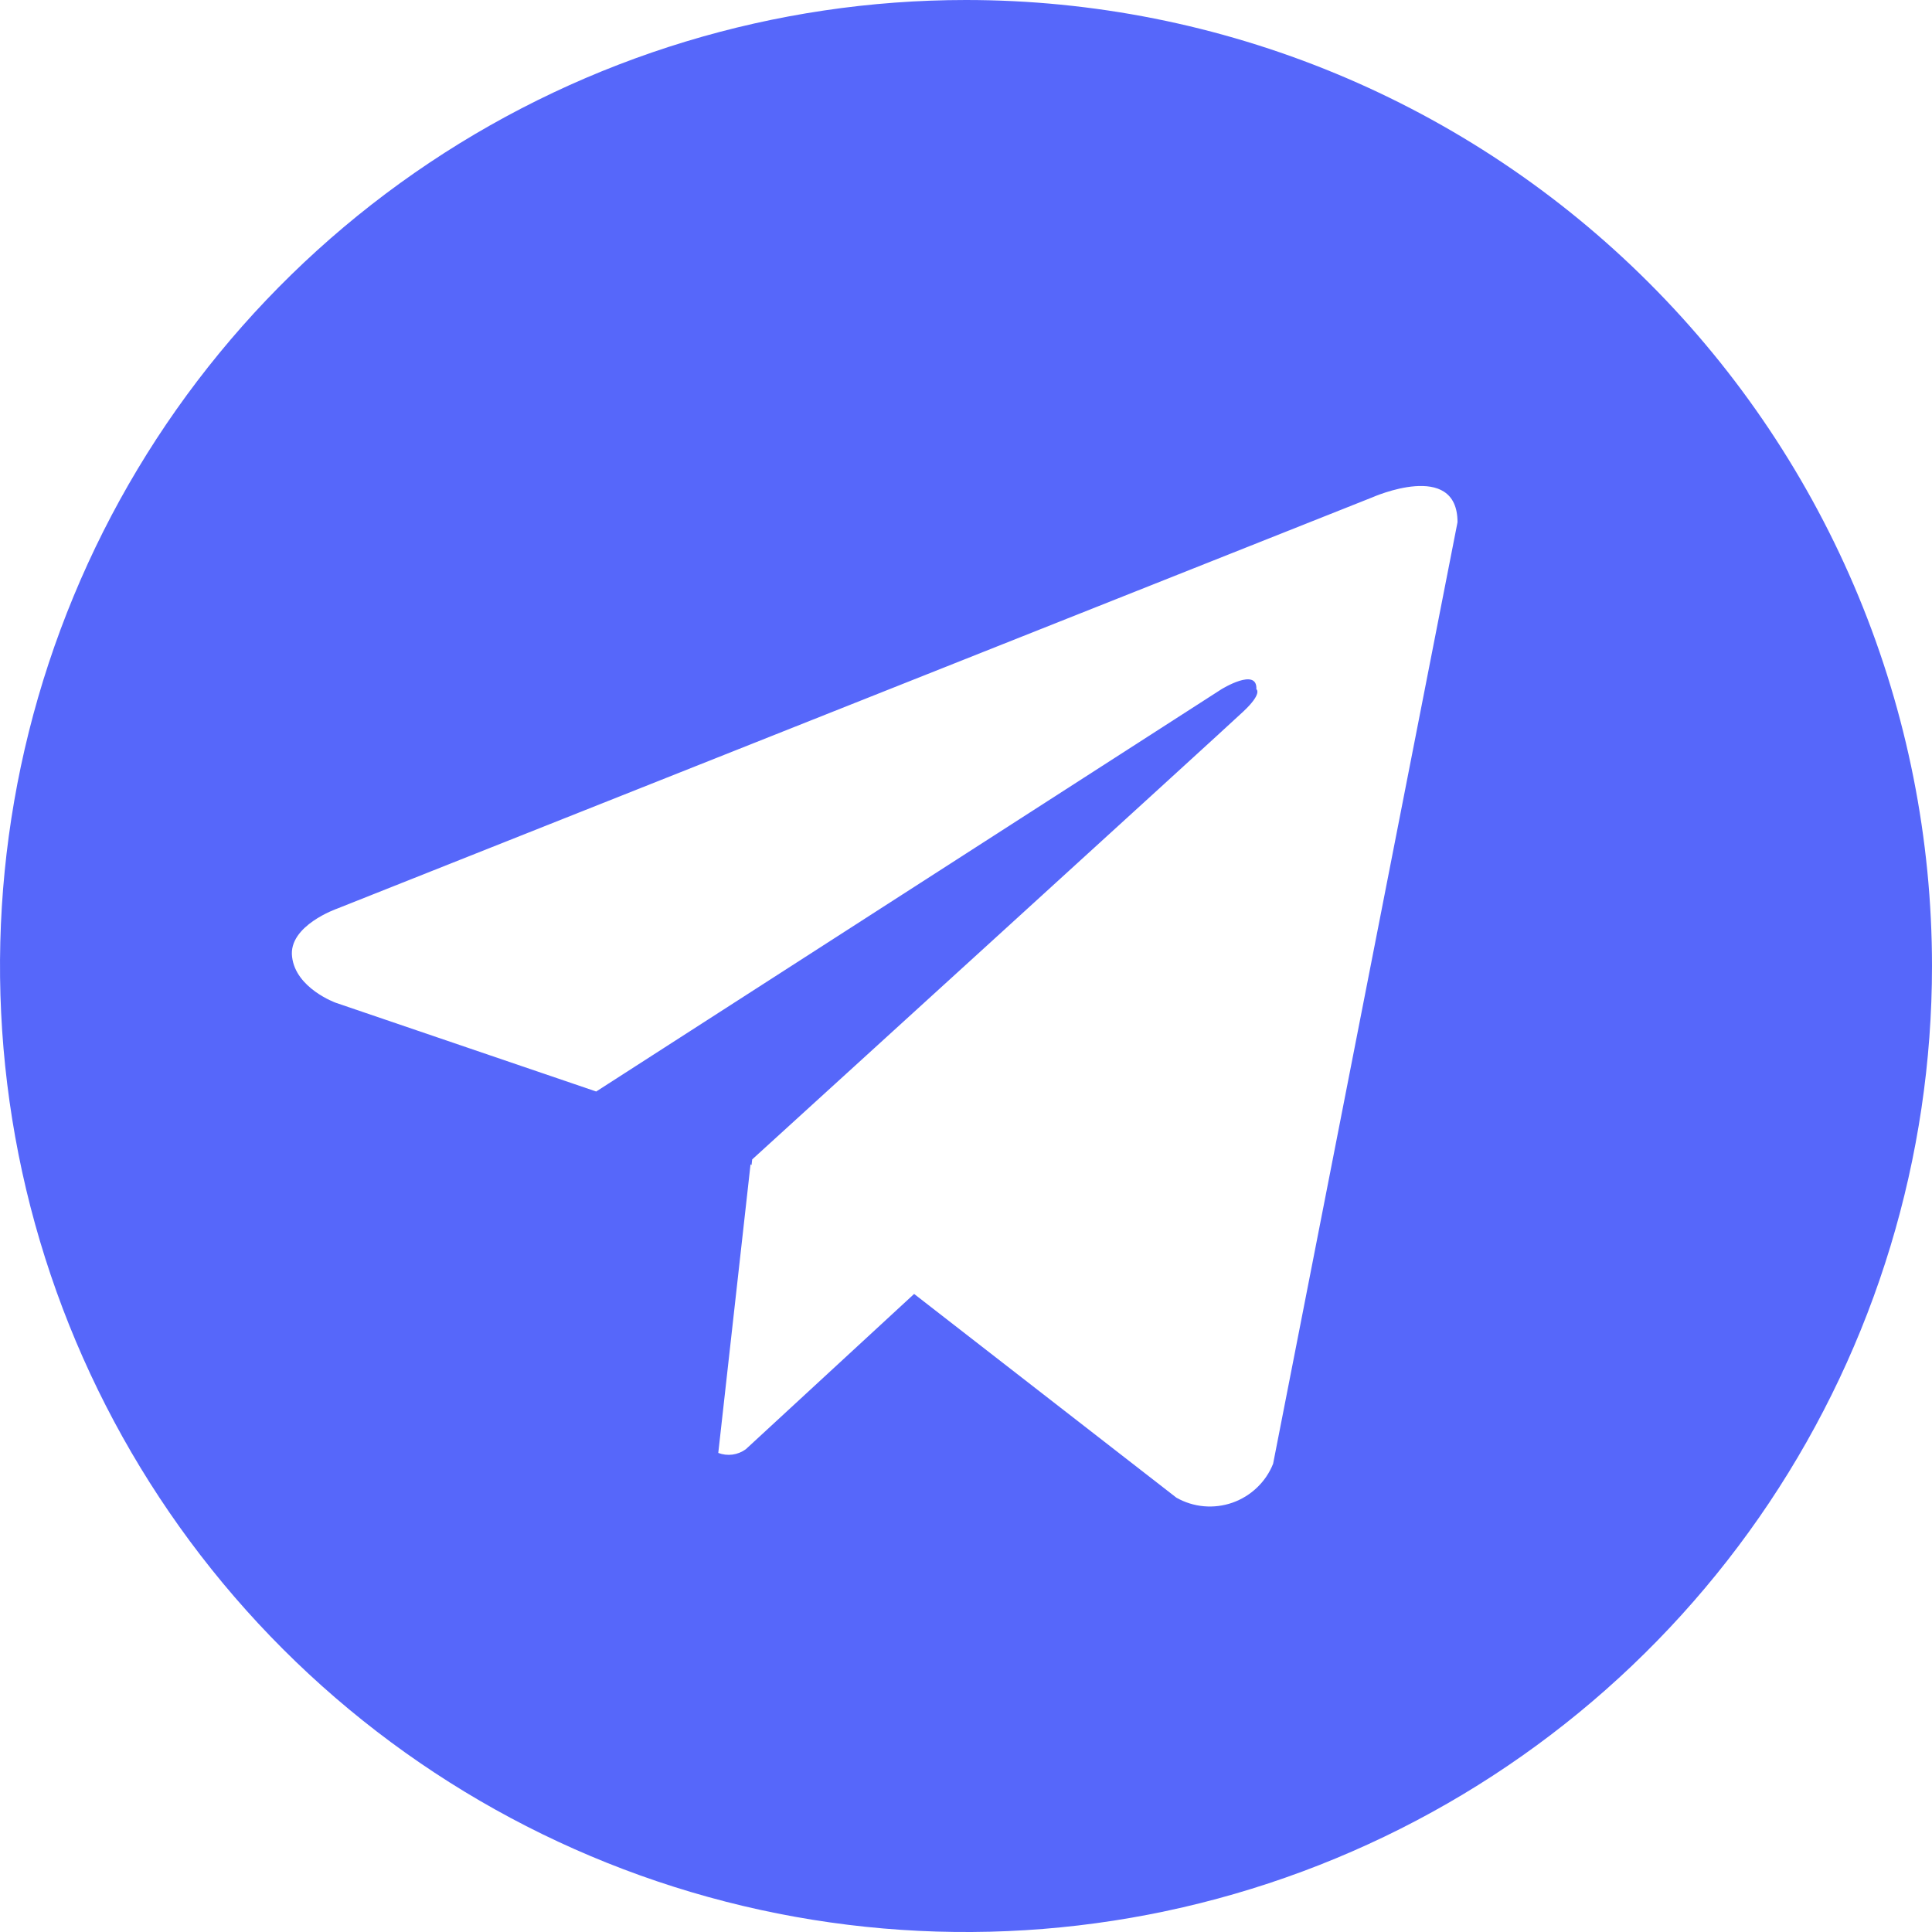 <svg width="27" height="27" viewBox="0 0 27 27" fill="none" xmlns="http://www.w3.org/2000/svg">
    <path d="M13.5 4.65127e-08C10.83 4.65127e-08 8.22 0.792 6 2.275C3.78 3.759 2.049 5.867 1.028 8.334C0.006 10.801 -0.261 13.515 0.259 16.134C0.78 18.753 2.066 21.158 3.954 23.046C5.842 24.934 8.248 26.22 10.866 26.741C13.485 27.262 16.199 26.994 18.666 25.972C21.133 24.951 23.241 23.22 24.725 21C26.208 18.78 27 16.17 27 13.5C27 11.727 26.651 9.972 25.973 8.334C25.294 6.696 24.3 5.207 23.046 3.954C21.793 2.7 20.304 1.706 18.666 1.027C17.028 0.349 15.273 -0 13.5 4.65127e-08V4.65127e-08ZM17.792 20.456C17.742 20.582 17.665 20.696 17.567 20.789C17.469 20.883 17.352 20.955 17.224 21C17.096 21.045 16.959 21.062 16.824 21.05C16.689 21.038 16.558 20.997 16.44 20.93L12.775 18.083L10.423 20.253C10.368 20.293 10.304 20.319 10.237 20.328C10.17 20.337 10.101 20.329 10.038 20.305L10.489 16.271L10.503 16.282L10.512 16.203C10.512 16.203 17.107 10.198 17.376 9.943C17.648 9.688 17.558 9.632 17.558 9.632C17.574 9.321 17.07 9.632 17.07 9.632L8.332 15.254L4.693 14.014C4.693 14.014 4.134 13.814 4.082 13.373C4.026 12.936 4.712 12.698 4.712 12.698L19.18 6.95C19.18 6.95 20.369 6.421 20.369 7.298L17.792 20.456Z" fill="#5667FA"/>
</svg>